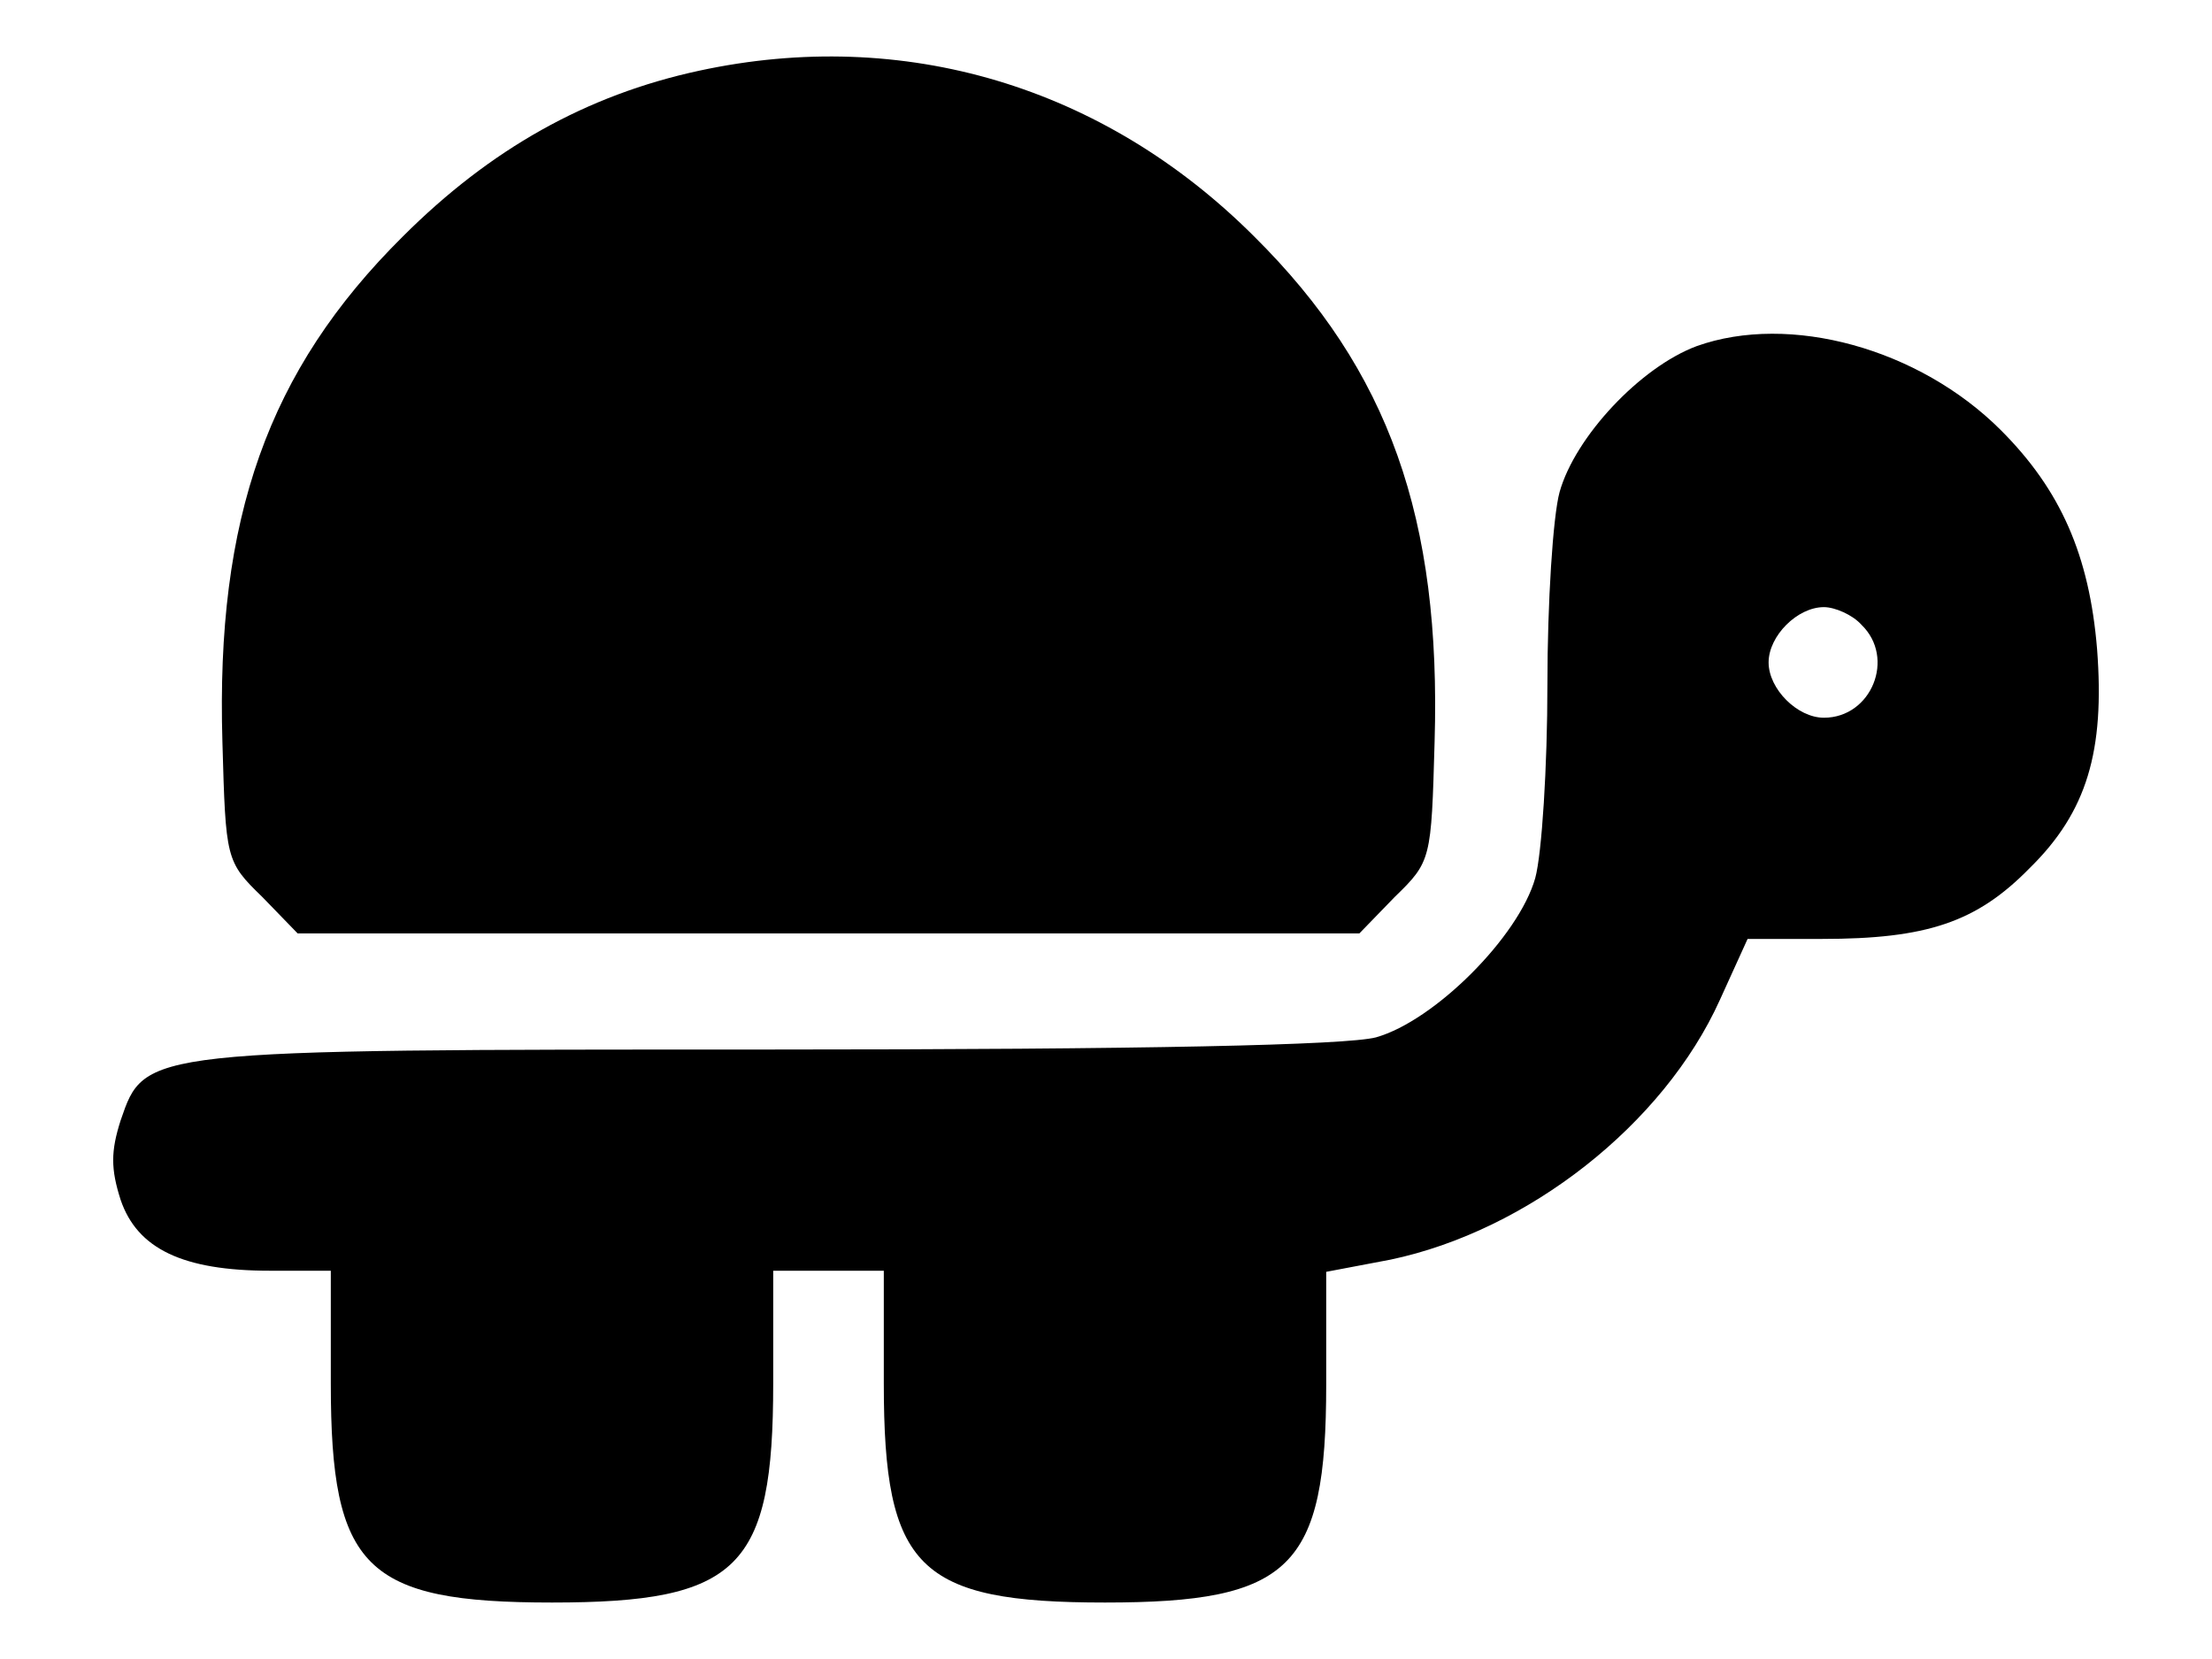 <?xml version="1.0" encoding="UTF-8" standalone="no"?>
<svg
   version="1.0"
   width="200pt"
   height="150pt"
   viewBox="0 0 200 150"
   preserveAspectRatio="xMidYMid"
   xmlns="http://www.w3.org/2000/svg"
   xmlns:svg="http://www.w3.org/2000/svg">
  <g
     transform="matrix(0.1,0,0,-0.1,-6.09,164.894)"
     fill="currentColor"
     stroke="none">
    <path
       d="M 693,1585 C 591,1563 504,1514 425,1435 303,1314 256,1180 262,978 c 3,-106 3,-108 36,-140 l 32,-33 h 480 480 l 32,33 c 33,32 33,34 36,140 6,202 -41,336 -163,457 -136,136 -317,190 -502,150 z"
       />
    <path
       d="m 1595,1336 c -51,-19 -110,-82 -124,-132 -6,-22 -11,-100 -11,-174 0,-74 -5,-153 -11,-175 -15,-53 -91,-129 -144,-144 -27,-7 -207,-11 -548,-11 -568,0 -565,0 -587,-64 -9,-28 -9,-44 0,-72 15,-44 56,-64 135,-64 h 55 V 398 c 0,-167 31,-198 200,-198 169,0 200,31 200,198 v 102 h 50 50 V 398 c 0,-167 31,-198 200,-198 168,0 200,31 200,197 v 102 l 58,11 c 124,26 247,122 298,235 l 25,55 h 67 c 95,0 140,15 188,64 52,51 68,106 61,198 -7,85 -33,144 -87,198 -74,74 -191,106 -275,76 z m 149,-252 c 31,-30 9,-84 -34,-84 -24,0 -50,26 -50,50 0,24 26,50 50,50 10,0 26,-7 34,-16 z"
       />
  </g>
</svg>
